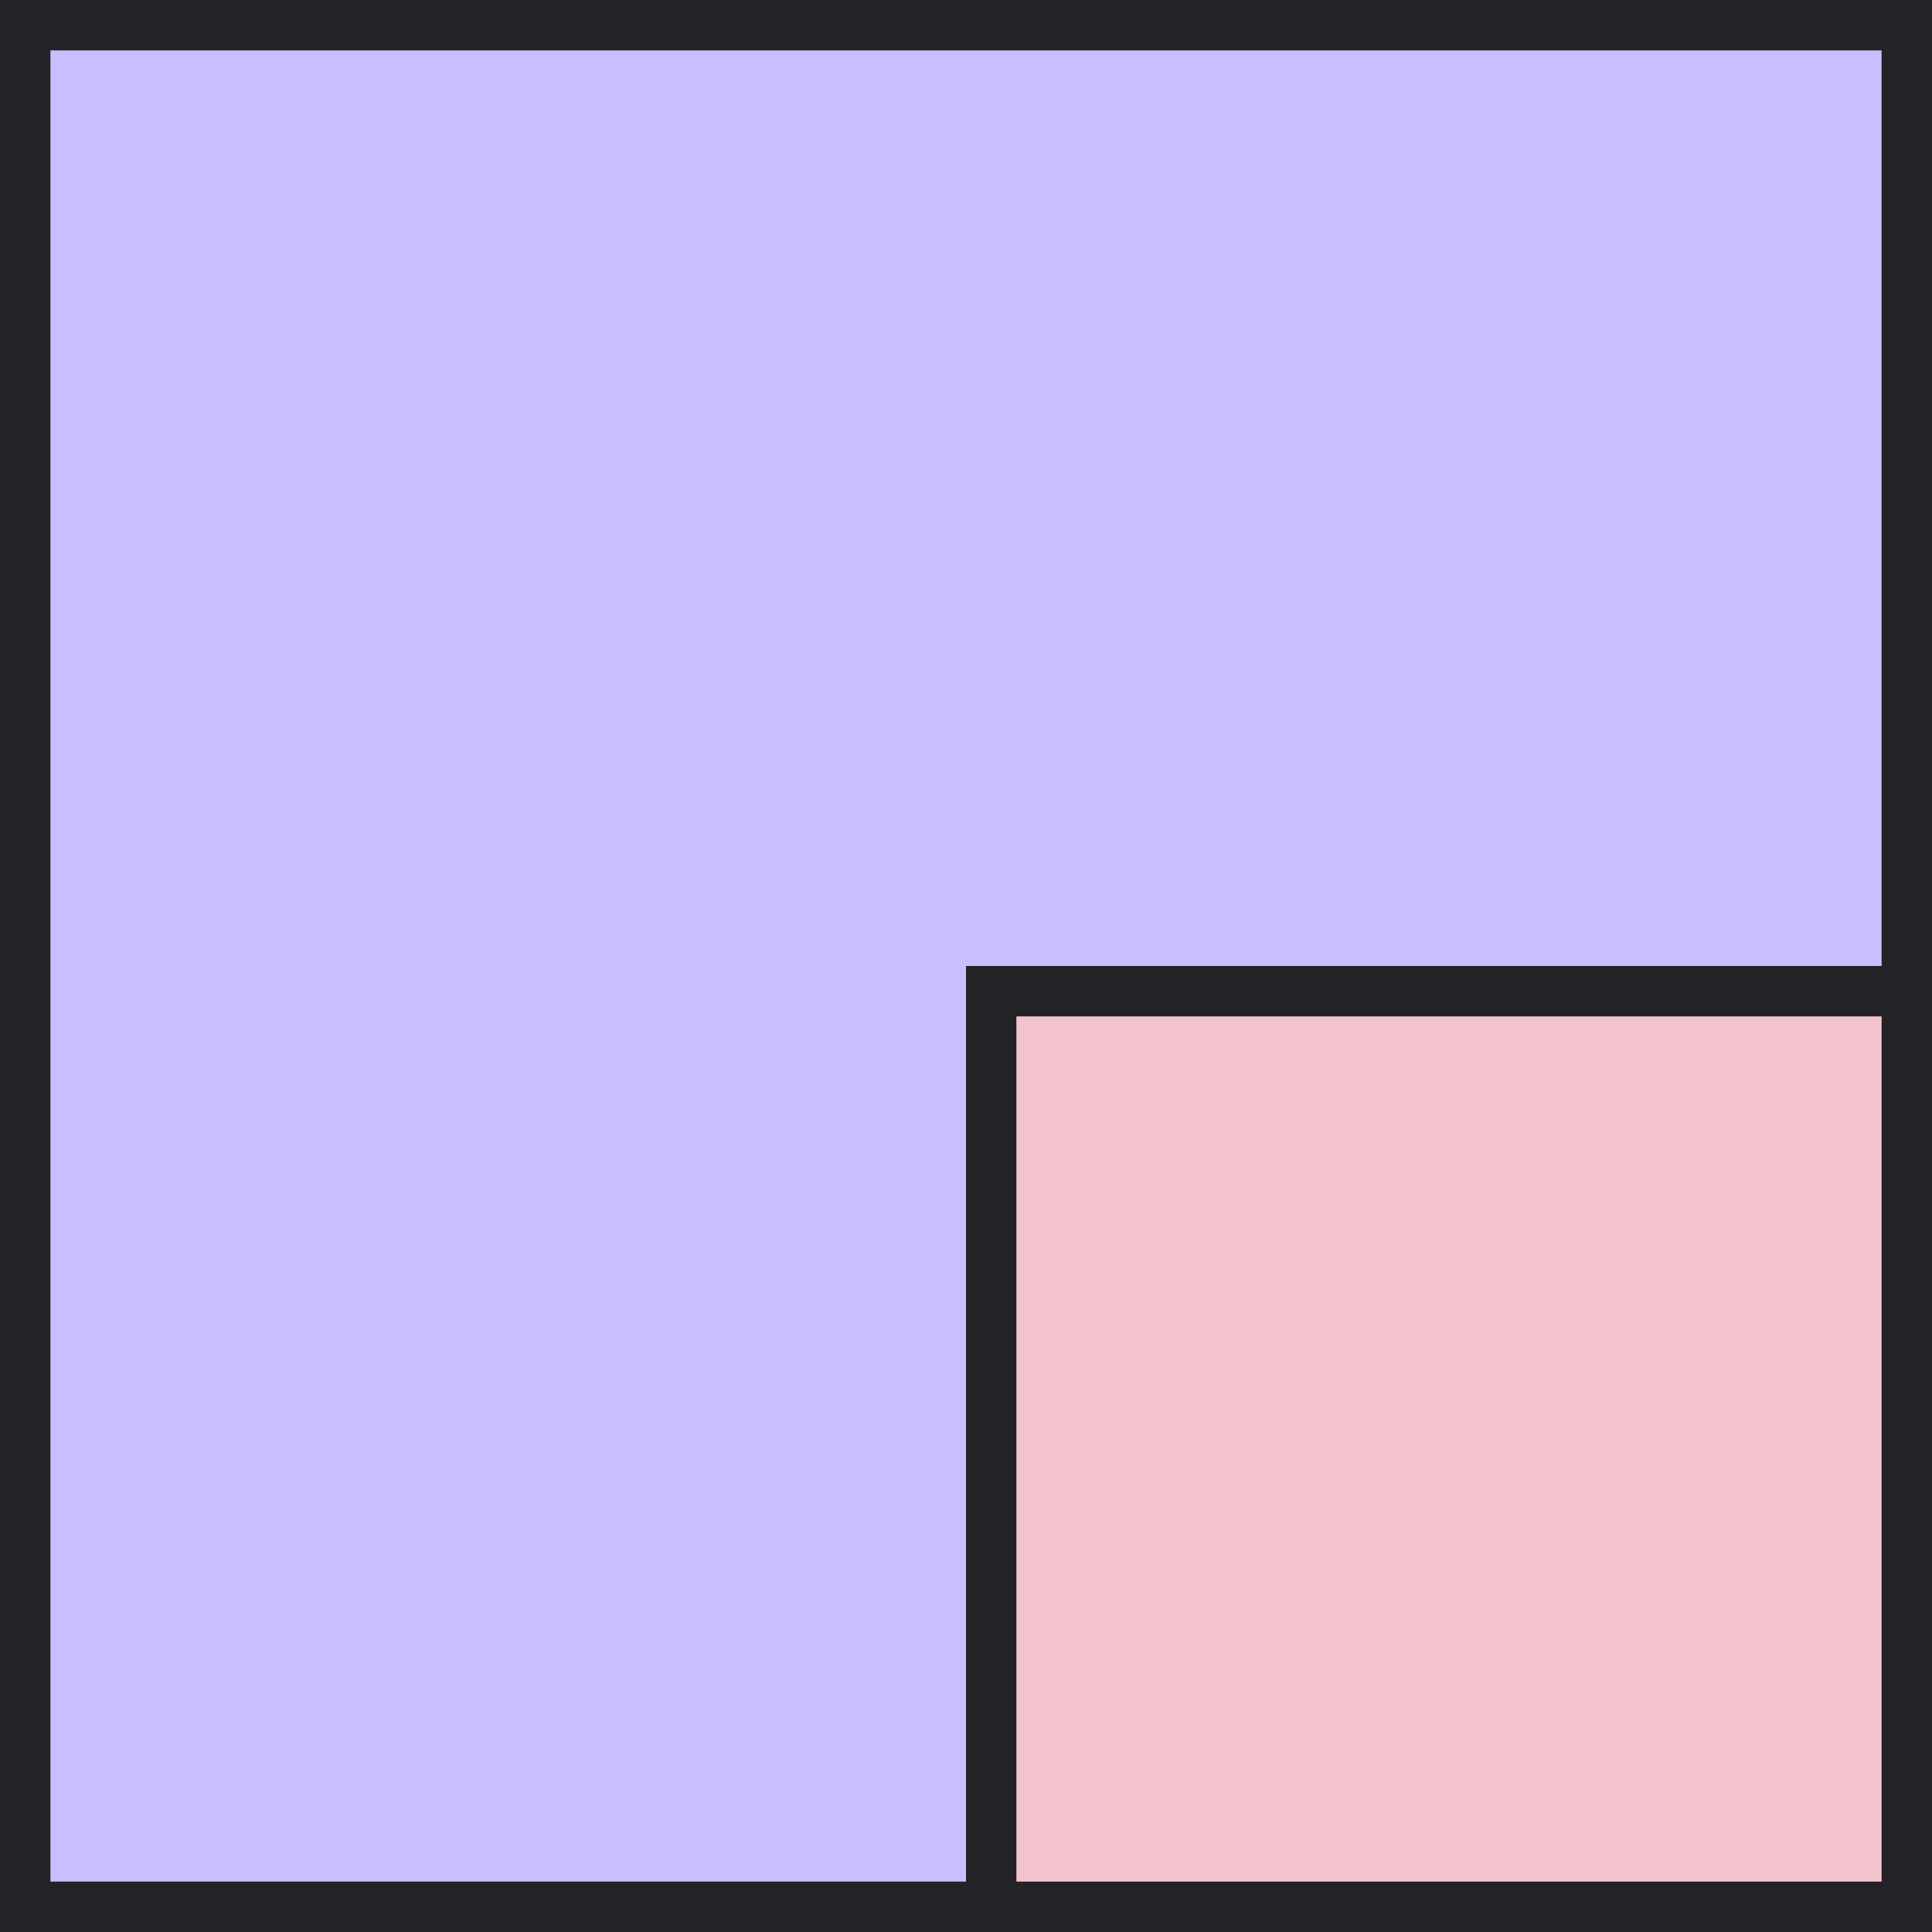 <svg width="46" height="46" viewBox="0 0 46 46" fill="none" xmlns="http://www.w3.org/2000/svg">
<rect x="0.6" y="0.6" width="44.8" height="44.8" fill="#C9BFFE" stroke="#232227" stroke-width="1.2"/>
<rect x="23.6" y="23.6" width="21.8" height="21.8" fill="#F3C4CD" stroke="#232227" stroke-width="1.2"/>
</svg>
